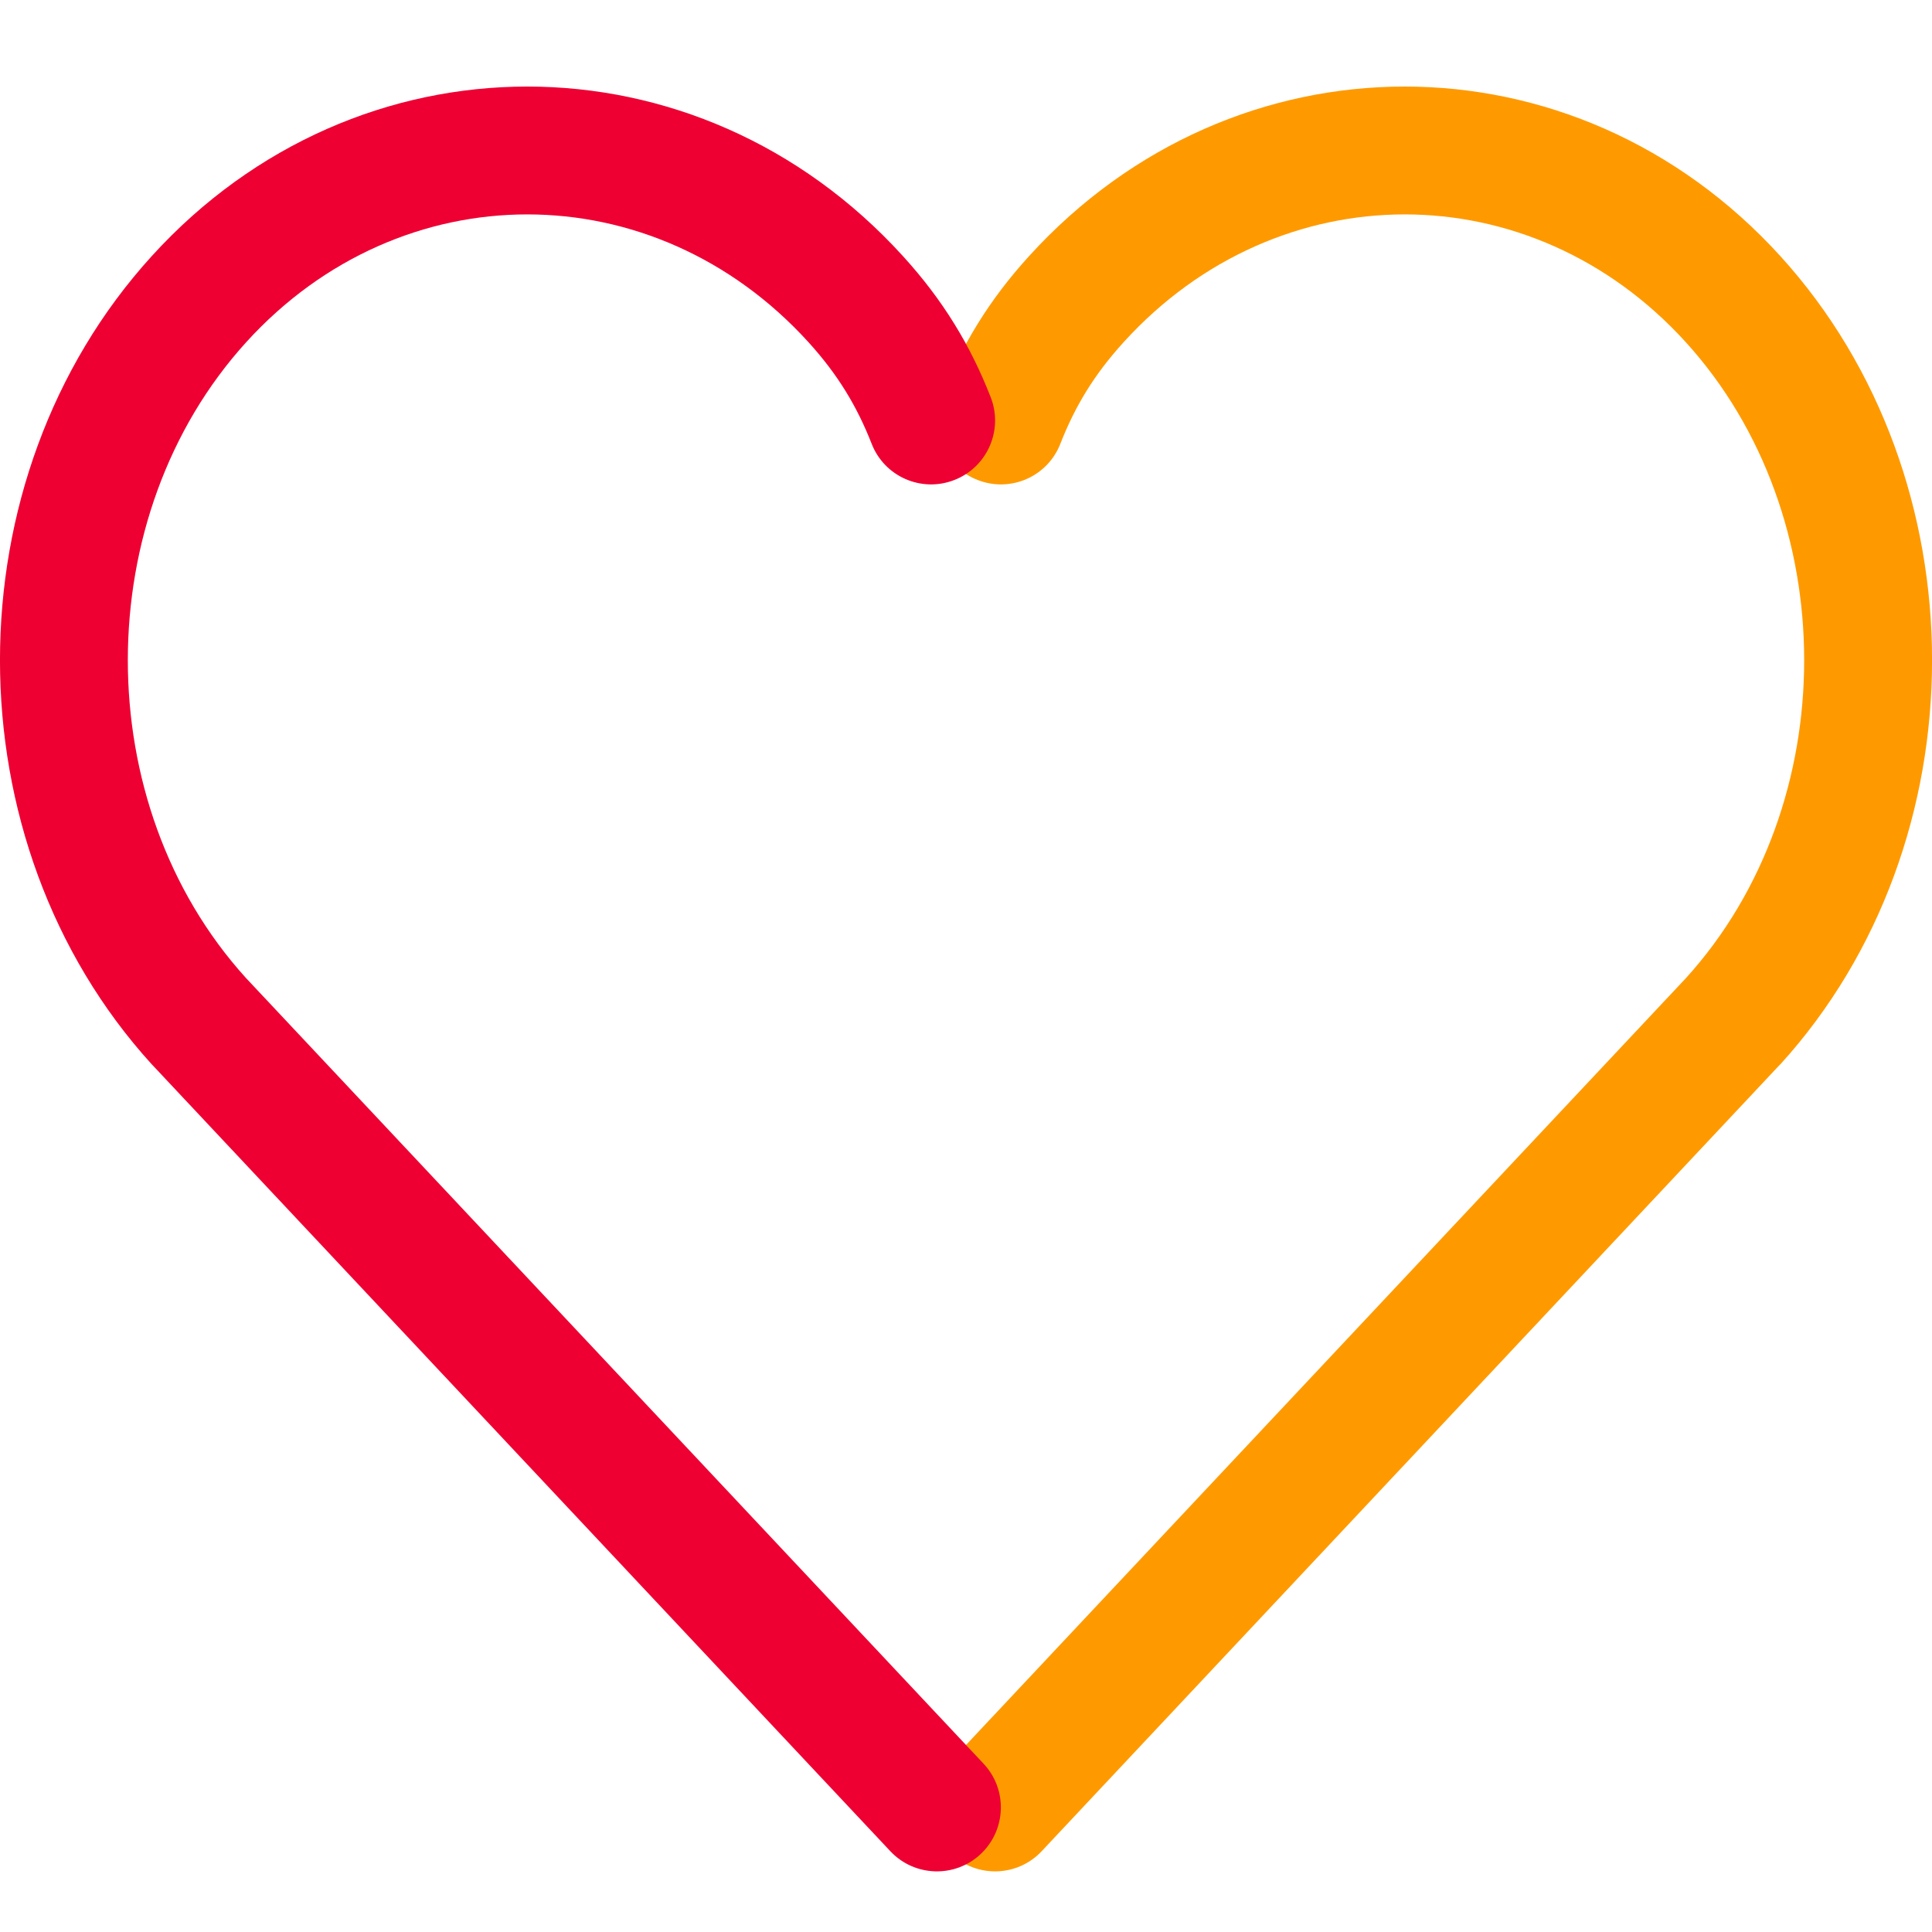 <svg width="20" height="20" viewBox="0 0 20 20" fill="none" xmlns="http://www.w3.org/2000/svg">
<path fill-rule="evenodd" clip-rule="evenodd" d="M10.653 2.651C12.78 0.311 16.302 0.311 18.43 2.651C20.524 4.954 20.524 8.714 18.43 11.018L18.422 11.025L10.783 19.164C10.533 19.43 10.114 19.443 9.848 19.193C9.582 18.943 9.568 18.524 9.818 18.258L17.454 10.124C19.086 8.324 19.084 5.338 17.45 3.541C15.848 1.779 13.235 1.779 11.633 3.541C11.327 3.877 11.129 4.205 10.977 4.593C10.845 4.934 10.461 5.102 10.121 4.969C9.78 4.837 9.612 4.453 9.744 4.113C9.954 3.575 10.237 3.108 10.653 2.651Z" fill="#FE9A00"/>
<path fill-rule="evenodd" clip-rule="evenodd" d="M8.368 3.541C6.765 1.779 4.152 1.779 2.55 3.541C0.916 5.338 0.914 8.325 2.546 10.124L10.182 18.258C10.432 18.524 10.418 18.943 10.152 19.193C9.886 19.443 9.467 19.43 9.217 19.164L1.578 11.025L1.571 11.018C-0.524 8.714 -0.524 4.954 1.571 2.651C3.698 0.311 7.22 0.311 9.347 2.651C9.763 3.108 10.046 3.575 10.256 4.113C10.388 4.453 10.22 4.837 9.879 4.969C9.539 5.102 9.155 4.934 9.023 4.593C8.871 4.205 8.673 3.877 8.368 3.541Z" fill="#EE0033"/>
</svg>
